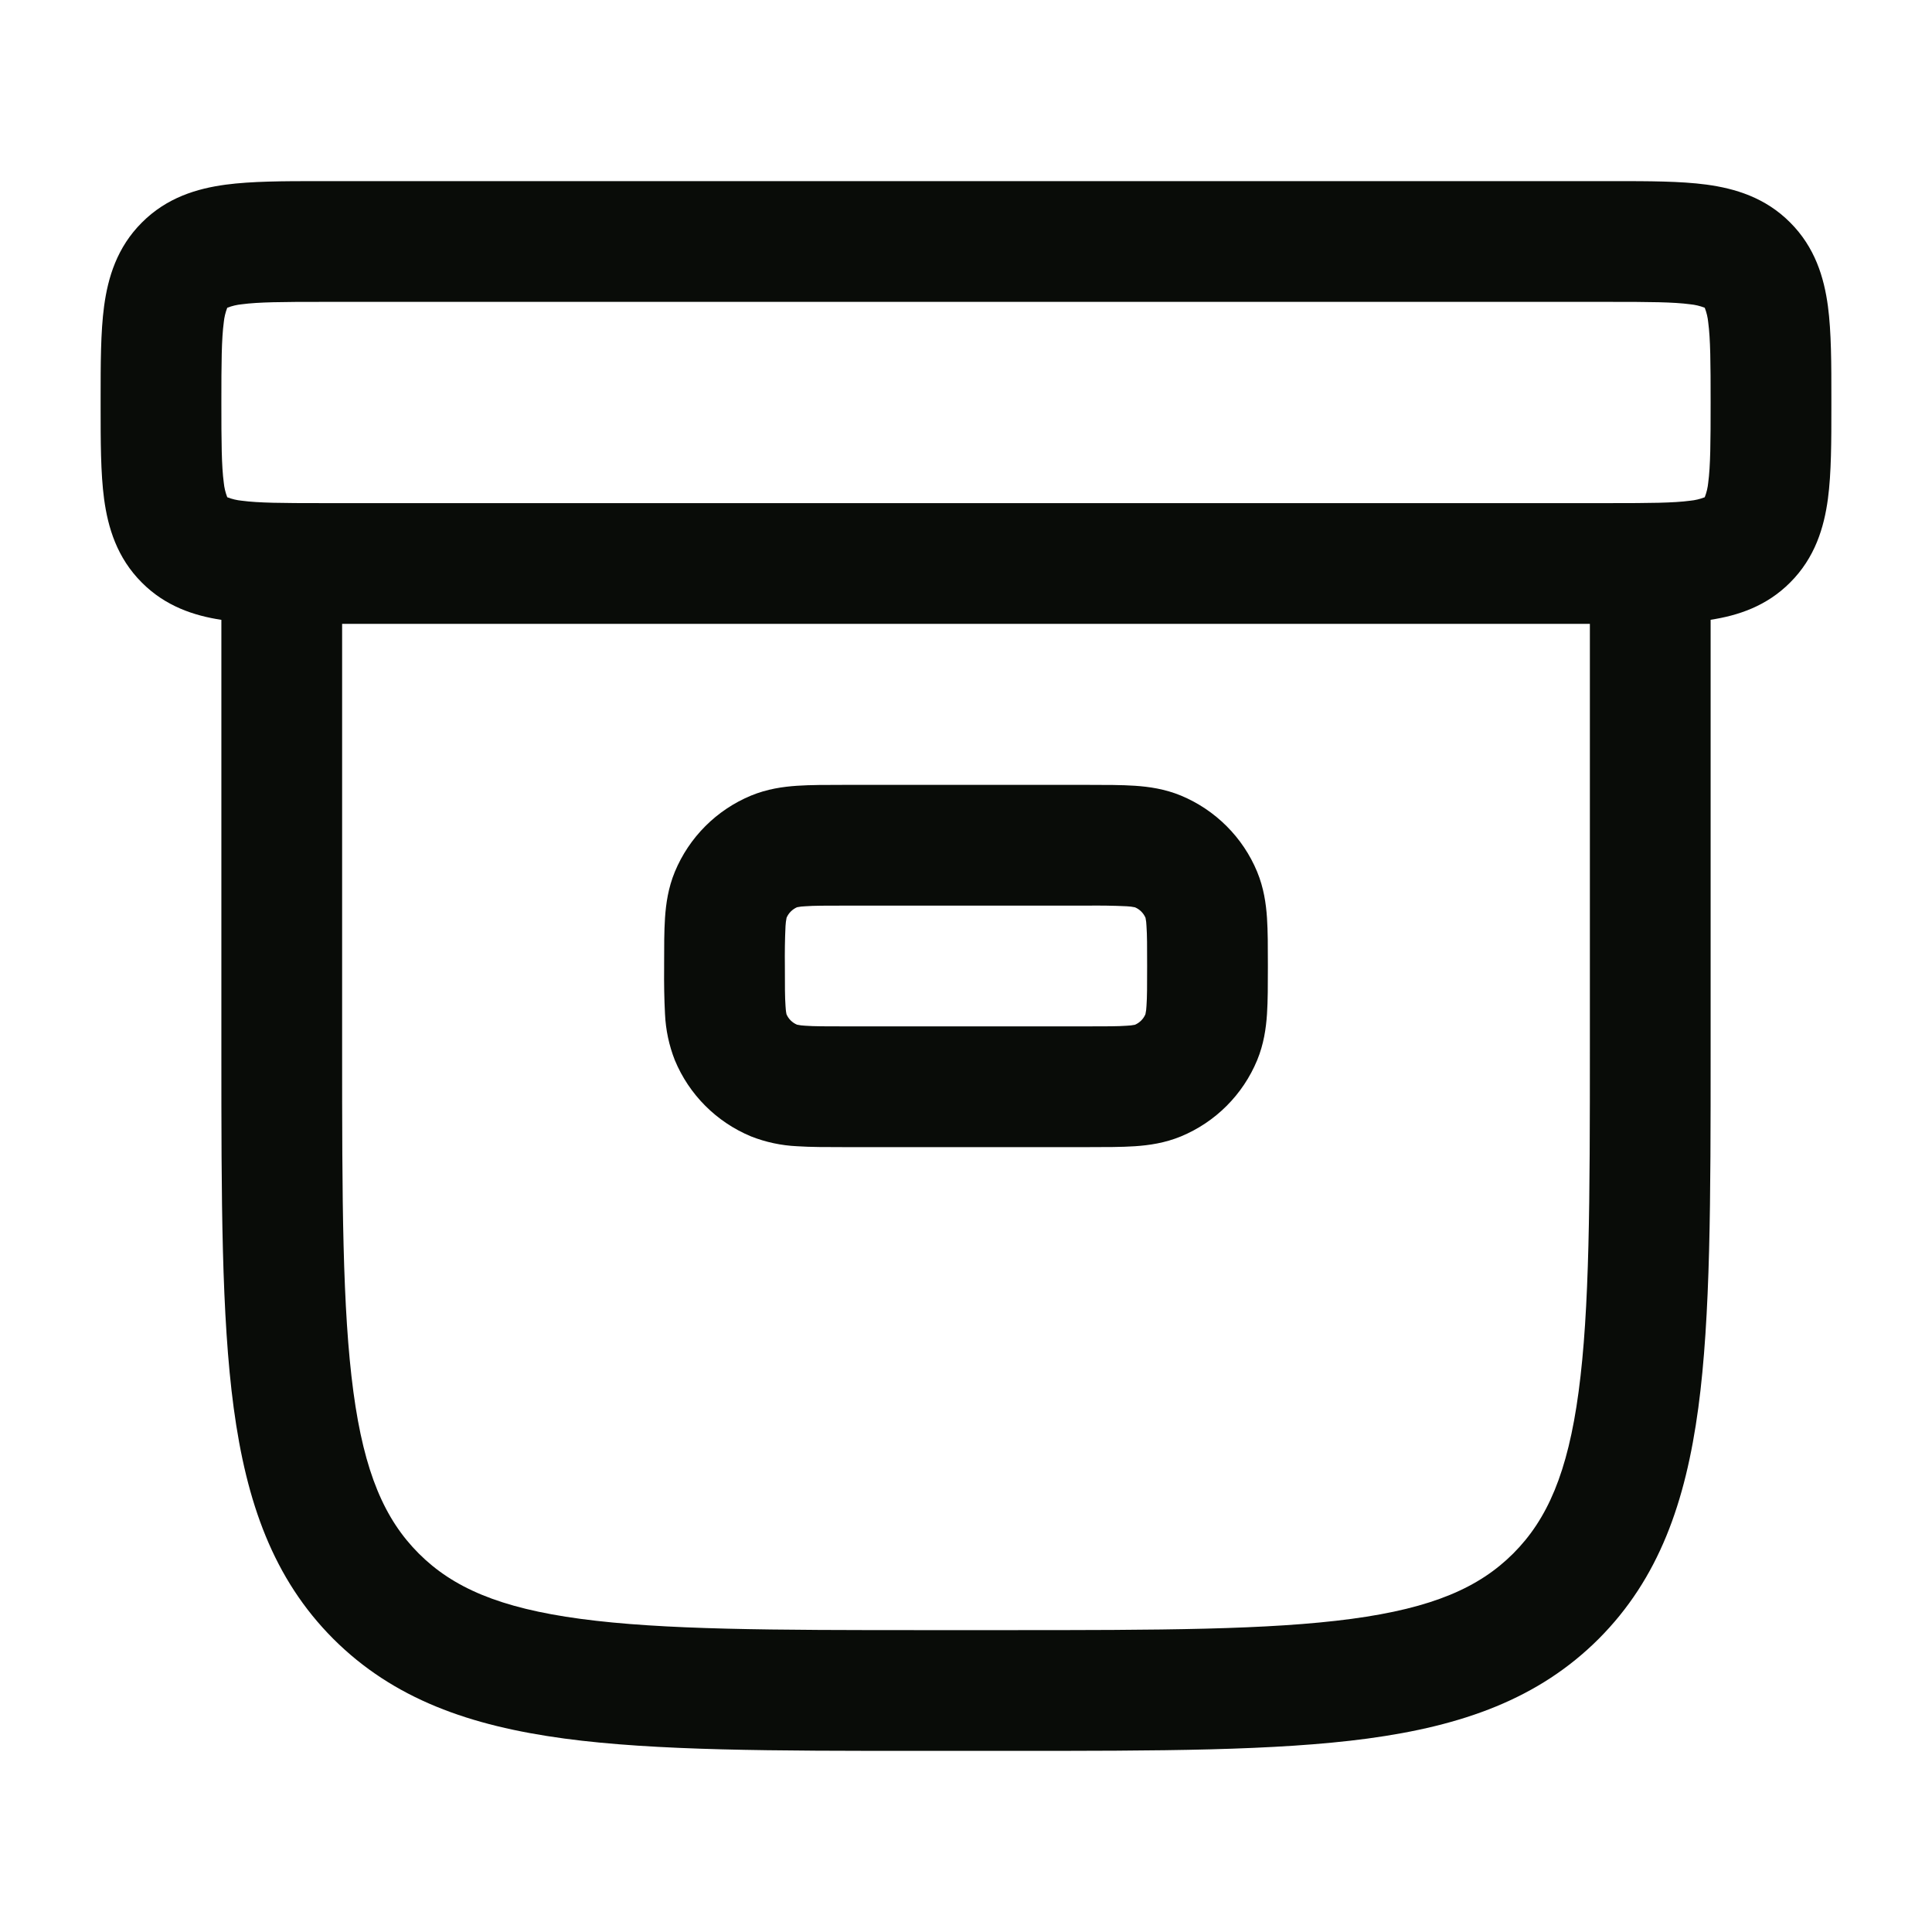 <svg width="24" height="24" viewBox="0 0 24 24" fill="none" xmlns="http://www.w3.org/2000/svg">
<path fill-rule="evenodd" clip-rule="evenodd" d="M3.955 2.25H20.045C20.478 2.25 20.875 2.25 21.197 2.293C21.553 2.341 21.928 2.453 22.237 2.763C22.547 3.072 22.659 3.447 22.707 3.803C22.75 4.126 22.75 4.523 22.75 4.955V5.045C22.75 5.478 22.75 5.875 22.707 6.197C22.659 6.553 22.547 6.928 22.237 7.237C21.944 7.531 21.59 7.647 21.25 7.699V13.056C21.25 14.894 21.25 16.35 21.097 17.489C20.939 18.661 20.607 19.61 19.859 20.359C19.11 21.107 18.161 21.439 16.989 21.597C15.849 21.75 14.394 21.75 12.556 21.75H11.444C9.606 21.75 8.15 21.75 7.011 21.597C5.839 21.439 4.89 21.107 4.141 20.359C3.393 19.61 3.061 18.661 2.903 17.489C2.75 16.349 2.75 14.894 2.75 13.056V7.7C2.41 7.648 2.056 7.532 1.763 7.238C1.453 6.929 1.341 6.554 1.293 6.198C1.25 5.875 1.25 5.478 1.25 5.046V4.956C1.25 4.523 1.25 4.126 1.293 3.804C1.341 3.448 1.453 3.073 1.763 2.764C2.072 2.454 2.447 2.342 2.803 2.294C3.126 2.251 3.523 2.25 3.955 2.25ZM4.25 7.75V13C4.25 14.907 4.252 16.262 4.39 17.29C4.525 18.295 4.779 18.875 5.202 19.298C5.625 19.721 6.205 19.975 7.211 20.11C8.239 20.248 9.593 20.25 11.5 20.25H12.5C14.407 20.25 15.761 20.248 16.79 20.11C17.795 19.975 18.375 19.721 18.798 19.298C19.221 18.875 19.475 18.295 19.61 17.289C19.748 16.262 19.75 14.907 19.75 13V7.75H4.25ZM2.823 3.823L2.826 3.822C2.883 3.8 2.942 3.786 3.003 3.78C3.213 3.752 3.507 3.75 4 3.75H20C20.493 3.75 20.787 3.752 20.997 3.78C21.058 3.786 21.117 3.8 21.174 3.822L21.177 3.823L21.178 3.826C21.2 3.883 21.214 3.942 21.22 4.003C21.248 4.213 21.25 4.507 21.25 5C21.25 5.493 21.248 5.787 21.22 5.997C21.214 6.058 21.2 6.117 21.178 6.174L21.177 6.177L21.174 6.178C21.117 6.2 21.058 6.214 20.997 6.22C20.787 6.248 20.493 6.25 20 6.25H4C3.507 6.25 3.213 6.248 3.003 6.22C2.942 6.214 2.883 6.2 2.826 6.178L2.823 6.177L2.822 6.174C2.8 6.117 2.786 6.058 2.78 5.997C2.752 5.787 2.75 5.493 2.75 5C2.75 4.507 2.752 4.213 2.78 4.003C2.786 3.942 2.8 3.883 2.822 3.826L2.823 3.823ZM10.478 9.75H13.522C13.736 9.75 13.932 9.75 14.098 9.761C14.276 9.773 14.471 9.801 14.67 9.883C15.098 10.061 15.44 10.402 15.617 10.83C15.699 11.029 15.727 11.224 15.739 11.402C15.75 11.567 15.75 11.764 15.75 11.978V12.022C15.75 12.236 15.75 12.432 15.739 12.598C15.727 12.776 15.699 12.971 15.617 13.17C15.439 13.599 15.099 13.939 14.67 14.117C14.471 14.199 14.276 14.227 14.098 14.239C13.933 14.25 13.736 14.25 13.522 14.25H10.478C10.264 14.25 10.068 14.25 9.902 14.239C9.706 14.23 9.513 14.189 9.33 14.117C8.901 13.939 8.561 13.599 8.383 13.17C8.311 12.987 8.27 12.794 8.261 12.598C8.251 12.406 8.248 12.214 8.25 12.022V11.978C8.25 11.764 8.25 11.568 8.261 11.402C8.273 11.224 8.301 11.029 8.383 10.83C8.561 10.401 8.901 10.061 9.33 9.883C9.529 9.801 9.724 9.773 9.902 9.761C10.067 9.75 10.264 9.75 10.478 9.75ZM9.901 11.27C9.843 11.296 9.796 11.342 9.771 11.401C9.764 11.435 9.76 11.469 9.758 11.504C9.75 11.669 9.748 11.835 9.75 12C9.75 12.243 9.75 12.388 9.758 12.496C9.762 12.563 9.768 12.591 9.77 12.599C9.795 12.658 9.842 12.704 9.901 12.729C9.935 12.736 9.969 12.741 10.004 12.742C10.112 12.75 10.257 12.75 10.5 12.75H13.5C13.743 12.75 13.888 12.75 13.996 12.742C14.031 12.741 14.065 12.737 14.099 12.73C14.158 12.704 14.204 12.658 14.229 12.599C14.236 12.565 14.241 12.531 14.242 12.496C14.25 12.388 14.25 12.243 14.25 12C14.25 11.757 14.25 11.612 14.242 11.504C14.241 11.469 14.237 11.435 14.23 11.401C14.204 11.342 14.158 11.296 14.099 11.271C14.065 11.264 14.031 11.259 13.996 11.258C13.831 11.25 13.665 11.248 13.5 11.25H10.5C10.257 11.25 10.112 11.25 10.004 11.258C9.969 11.259 9.935 11.263 9.901 11.27Z" fill="#090C08"/>
</svg>
